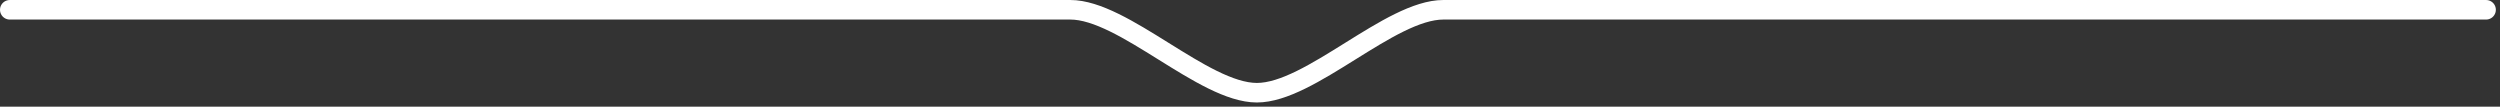 <?xml version="1.0" encoding="utf-8"?>
<svg width="422px" height="18px" viewBox="0 0 422 18" version="1.1" xmlns:xlink="http://www.w3.org/1999/xlink" xmlns="http://www.w3.org/2000/svg">
  <rect x="0" y="0" width="422" height="18" fill="#333333" stroke="none"/>
  <desc>Created with Lunacy</desc>
  <path d="M0 0.002C0 0.002 169.986 0.013 179 0C188.014 -0.013 201.477 13.988 210.5 14C219.523 14.012 232.988 -0.01 242 1.04544e-05C251.012 0.01 418 0.001 418 0.001" transform="translate(1.65 1.65)" id="New-shape" fill="none" stroke="#FFFFFF" stroke-width="3.3" stroke-linecap="round" stroke-linejoin="round" />
</svg>